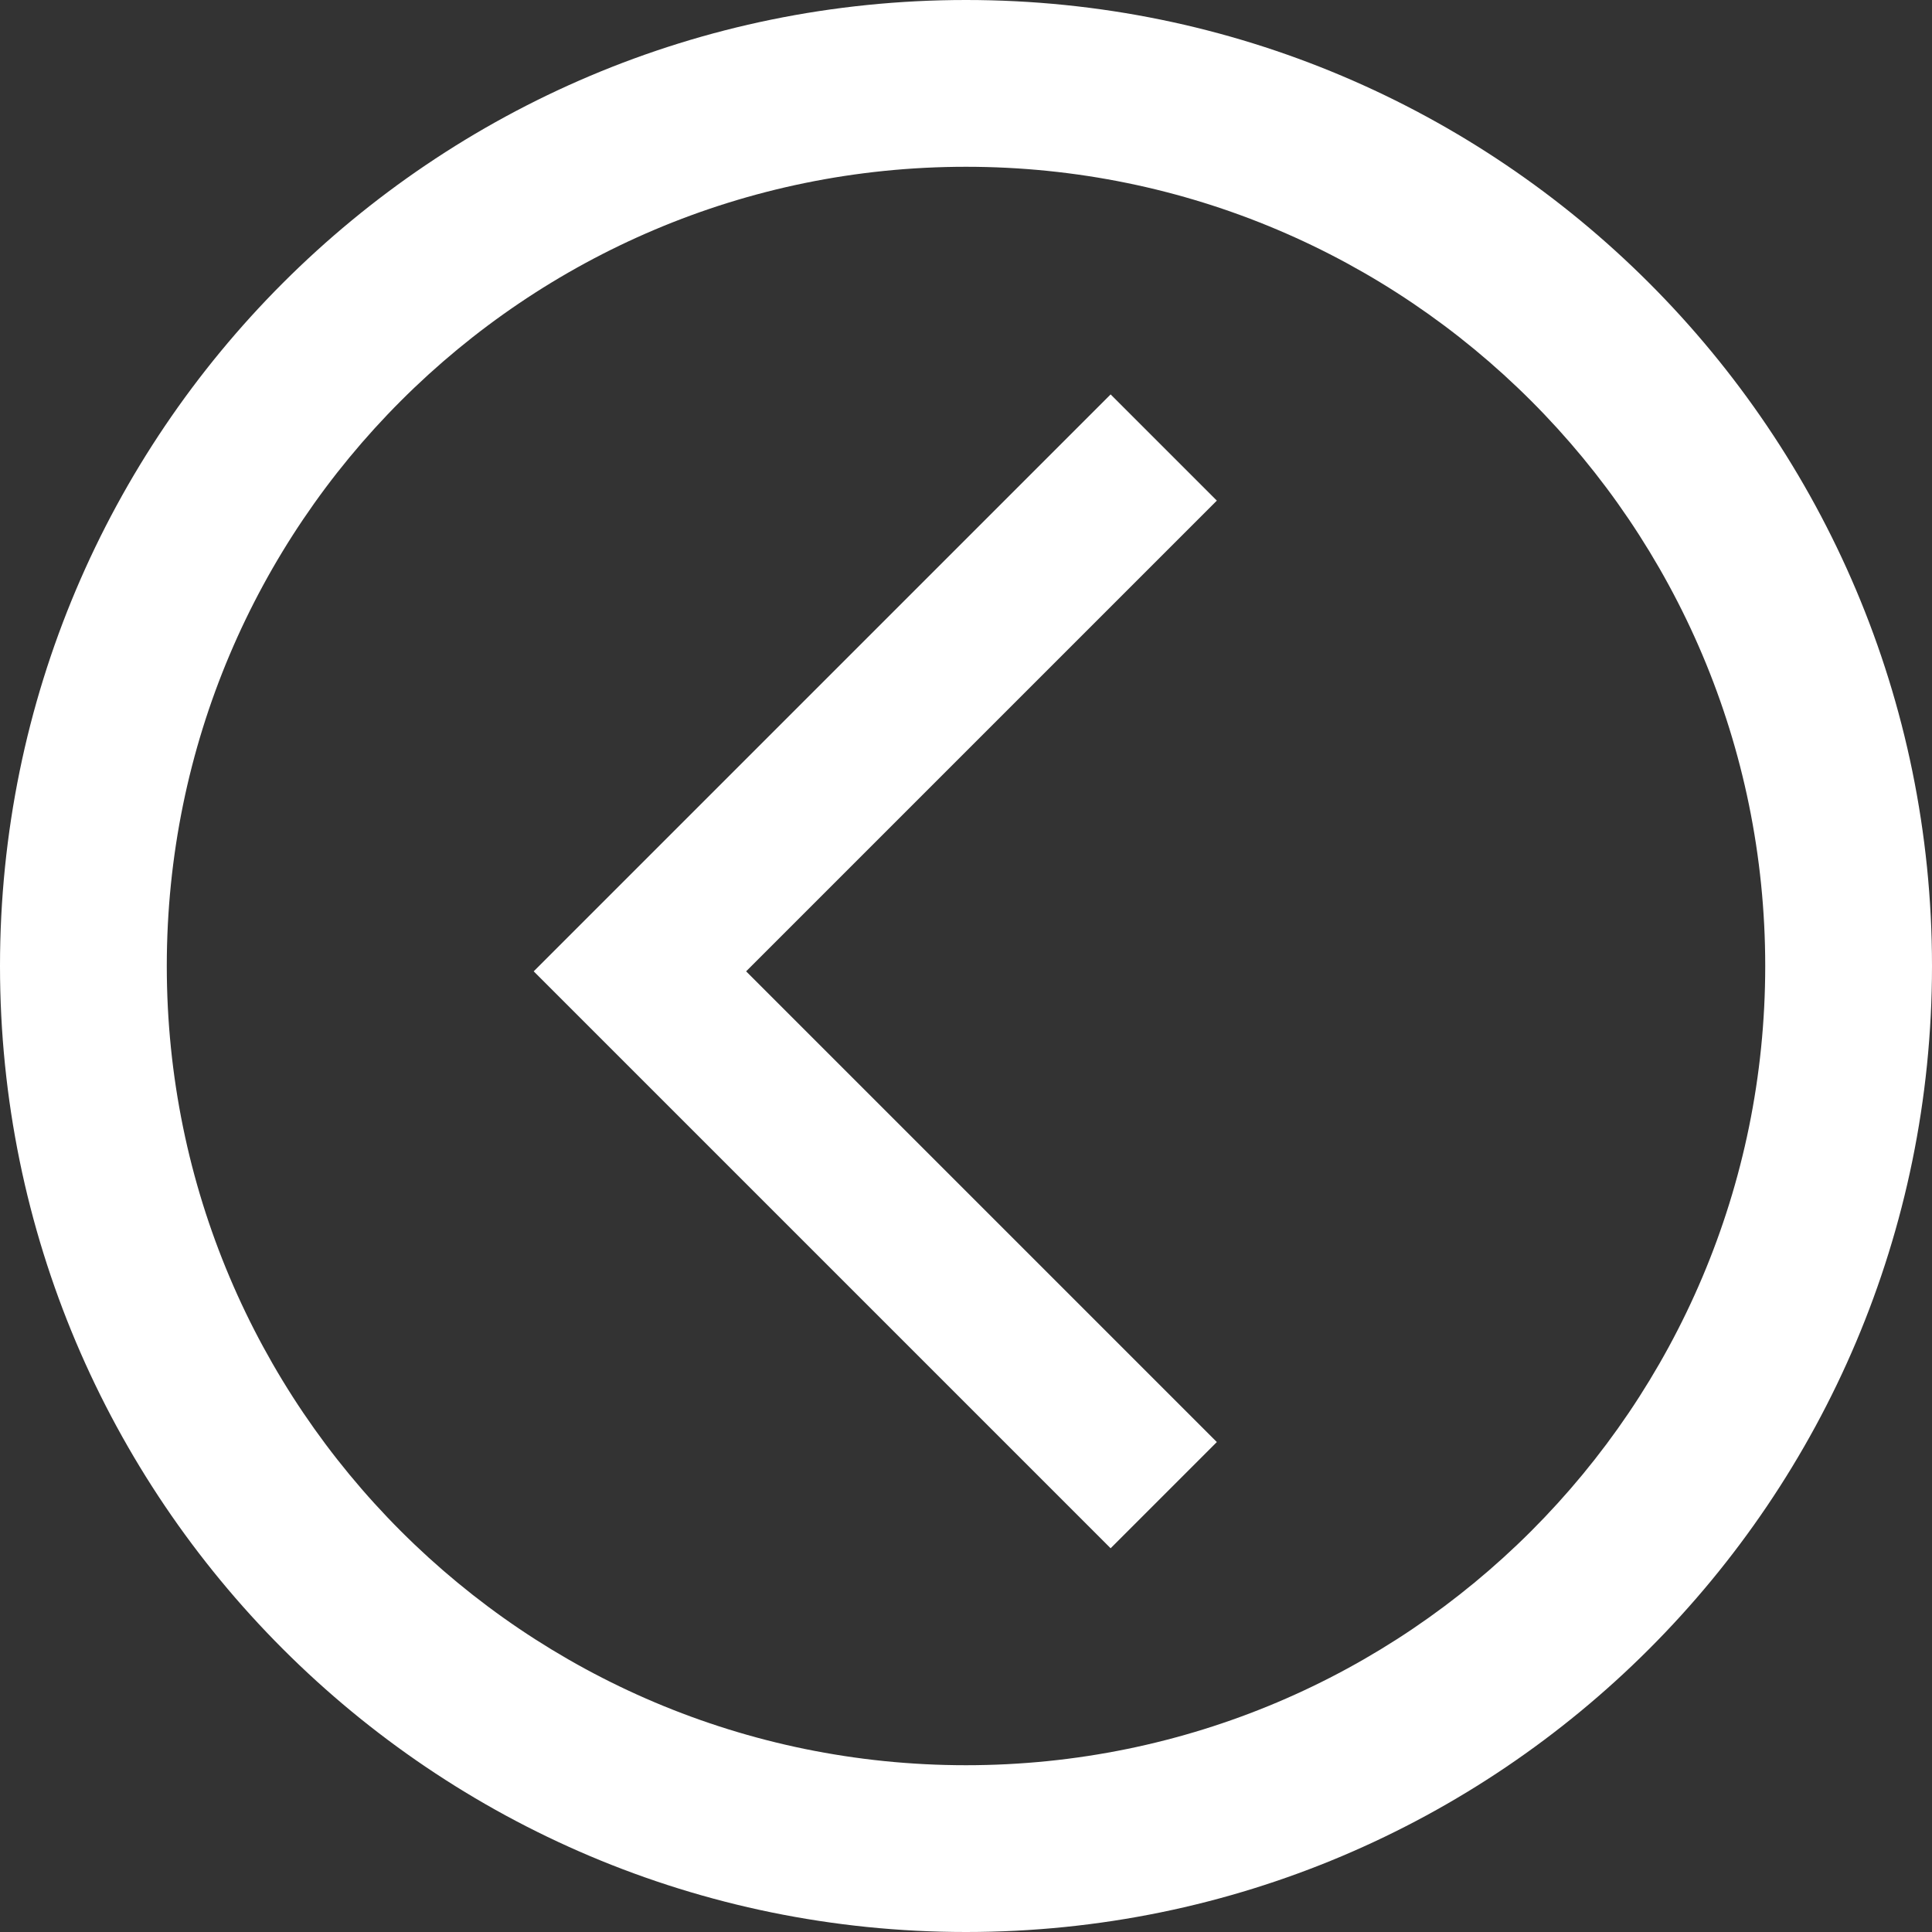 <?xml version="1.0" encoding="UTF-8"?>
<!DOCTYPE svg PUBLIC "-//W3C//DTD SVG 1.1//EN" "http://www.w3.org/Graphics/SVG/1.1/DTD/svg11.dtd">
<!-- Creator: CorelDRAW 2018 (64-Bit) -->
<svg xmlns="http://www.w3.org/2000/svg" xml:space="preserve" width="400px" height="400px" version="1.1" style="shape-rendering:geometricPrecision; text-rendering:geometricPrecision; image-rendering:optimizeQuality; fill-rule:evenodd; clip-rule:evenodd"
viewBox="0 0 400 400"
 xmlns:xlink="http://www.w3.org/1999/xlink">
 <rect x="0" y="0" width="400" height="400" fill="#333333" stroke="none"/>
 <defs>
  <style type="text/css">
   <![CDATA[
    .fil0 {fill:white}
   ]]>
  </style>
 </defs>
 <g id="Слой_x0020_1">
  <path class="fil0" d="M200 0c-110.456,0 -200,89.543 -200,200 0,110.457 89.544,200 200,200 110.457,0 200,-89.543 200,-200 0,-110.457 -89.543,-200 -200,-200zm0 34.53c-91.386,0 -165.469,74.083 -165.469,165.47 0,91.386 74.083,165.47 165.469,165.47 91.387,0 165.471,-74.084 165.471,-165.47 0,-91.387 -74.084,-165.47 -165.471,-165.47zm51.934 69.118l-21.99 -21.99 -119.447 119.447 119.447 119.447 21.99 -21.99 -97.457 -97.457 97.457 -97.457z"/>
 </g>
</svg>
